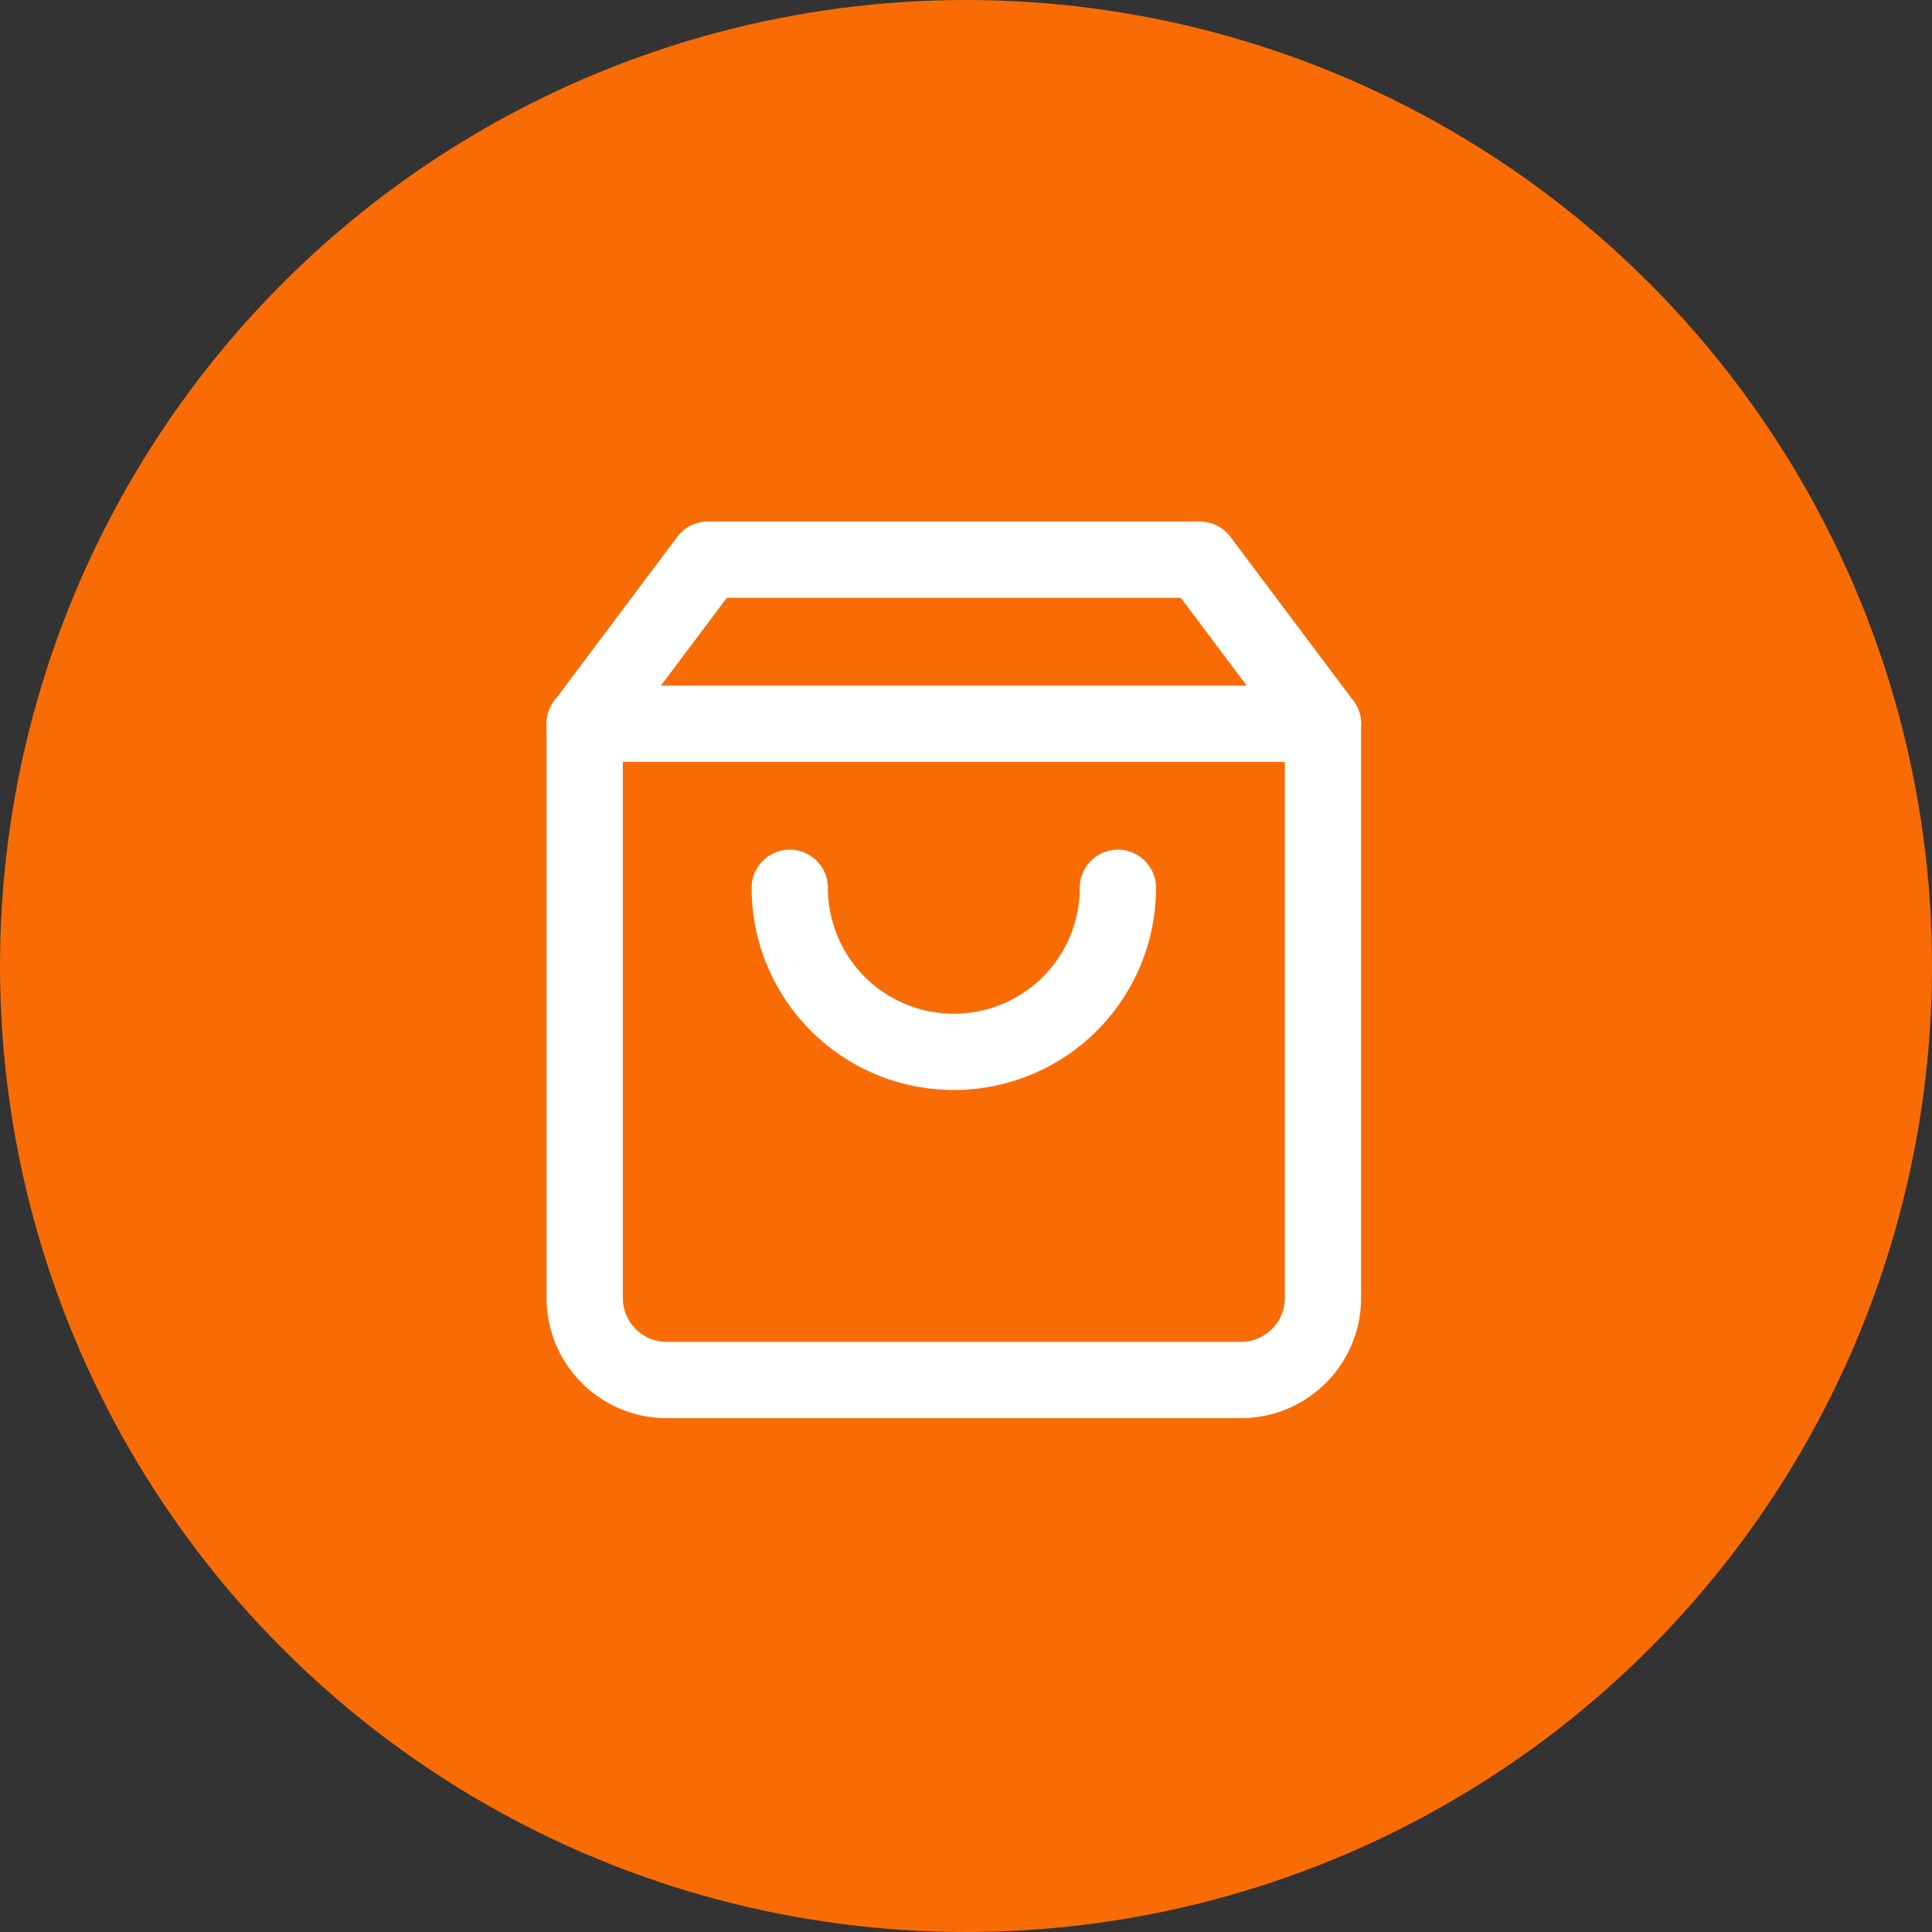 <svg xmlns="http://www.w3.org/2000/svg" width="76" height="76" viewBox="0 0 76 76">
  <rect x="0" y="0" width="76" height="76" fill="#333333" stroke="none"/>
  <g id="Icon" transform="translate(-150 -341)">
    <circle id="Ellipse_21" data-name="Ellipse 21" cx="38" cy="38" r="38" transform="translate(150 341)" fill="#f96c05"/>
    <g id="Group_94" data-name="Group 94">
      <path id="Vector" d="M4.84,0,0,6.454V29.042a3.227,3.227,0,0,0,3.227,3.227H25.815a3.227,3.227,0,0,0,3.227-3.227V6.454L24.2,0Z" transform="translate(173 363.017)" fill="none" stroke="#fff" stroke-linecap="round" stroke-linejoin="round" stroke-width="3"/>
      <path id="Vector-2" data-name="Vector" d="M0,0H29.042" transform="translate(173 369.47)" fill="none" stroke="#fff" stroke-linecap="round" stroke-linejoin="round" stroke-width="3"/>
      <path id="Vector-3" data-name="Vector" d="M12.908,0a6.454,6.454,0,0,1-1.89,4.564,6.454,6.454,0,0,1-4.564,1.89A6.454,6.454,0,0,1,1.89,4.564,6.454,6.454,0,0,1,0,0" transform="translate(181.067 375.924)" fill="none" stroke="#fff" stroke-linecap="round" stroke-linejoin="round" stroke-width="3"/>
    </g>
  </g>
</svg>
